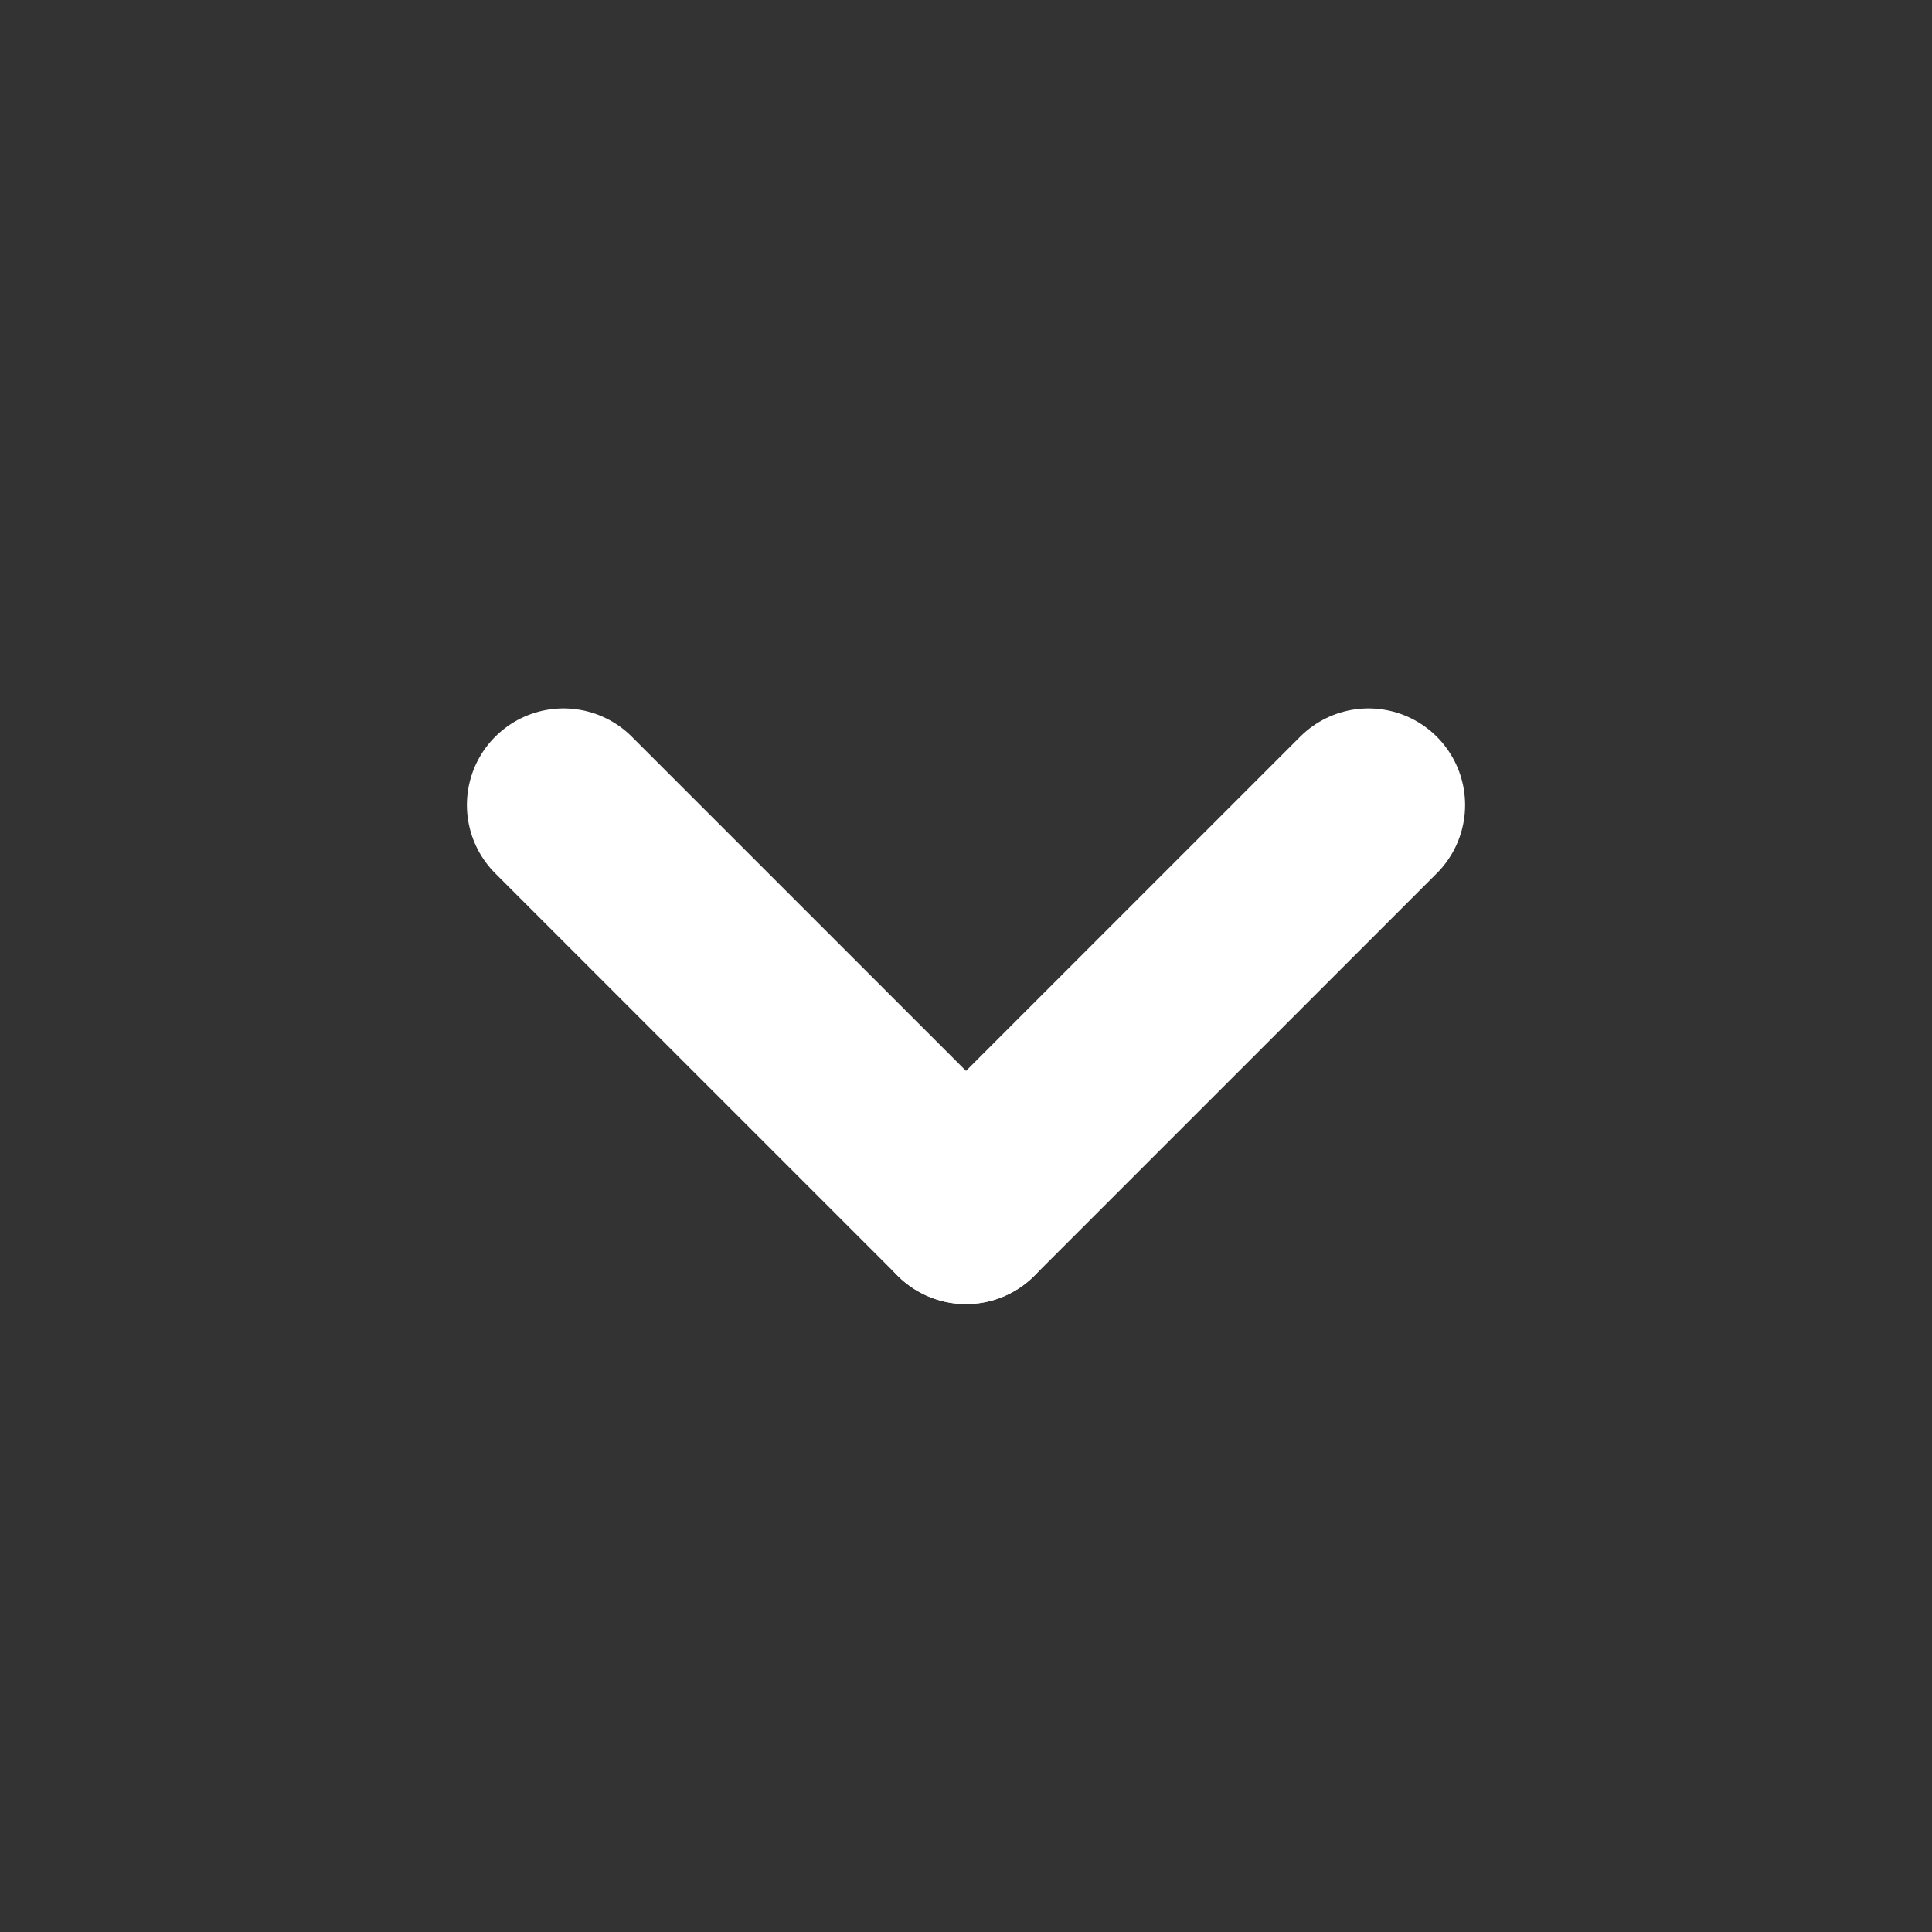 <!DOCTYPE svg PUBLIC "-//W3C//DTD SVG 1.1//EN" "http://www.w3.org/Graphics/SVG/1.1/DTD/svg11.dtd">
<!-- Uploaded to: SVG Repo, www.svgrepo.com, Transformed by: SVG Repo Mixer Tools -->
<svg width="256px" height="256px" viewBox="0 0 24 24" fill="none" xmlns="http://www.w3.org/2000/svg">
<rect x="0" y="0" width="24" height="24" fill="#333333" stroke="none"/>
<g id="SVGRepo_bgCarrier" stroke-width="0"/>
<g id="SVGRepo_tracerCarrier" stroke-linecap="round" stroke-linejoin="round" stroke="#FFFFFF" stroke-width="0.336"/>
<g id="SVGRepo_iconCarrier"> <g clip-path="url(#clip0_429_11251)"> <path d="M7 10L12 15" stroke="#FFFFFF" stroke-width="2.4" stroke-linecap="round" stroke-linejoin="round"/> <path d="M12 15L17 10" stroke="#FFFFFF" stroke-width="2.4" stroke-linecap="round" stroke-linejoin="round"/> </g> <defs> <clipPath id="clip0_429_11251"> <rect width="24" height="24" fill="white"/> </clipPath> </defs> </g>
</svg>